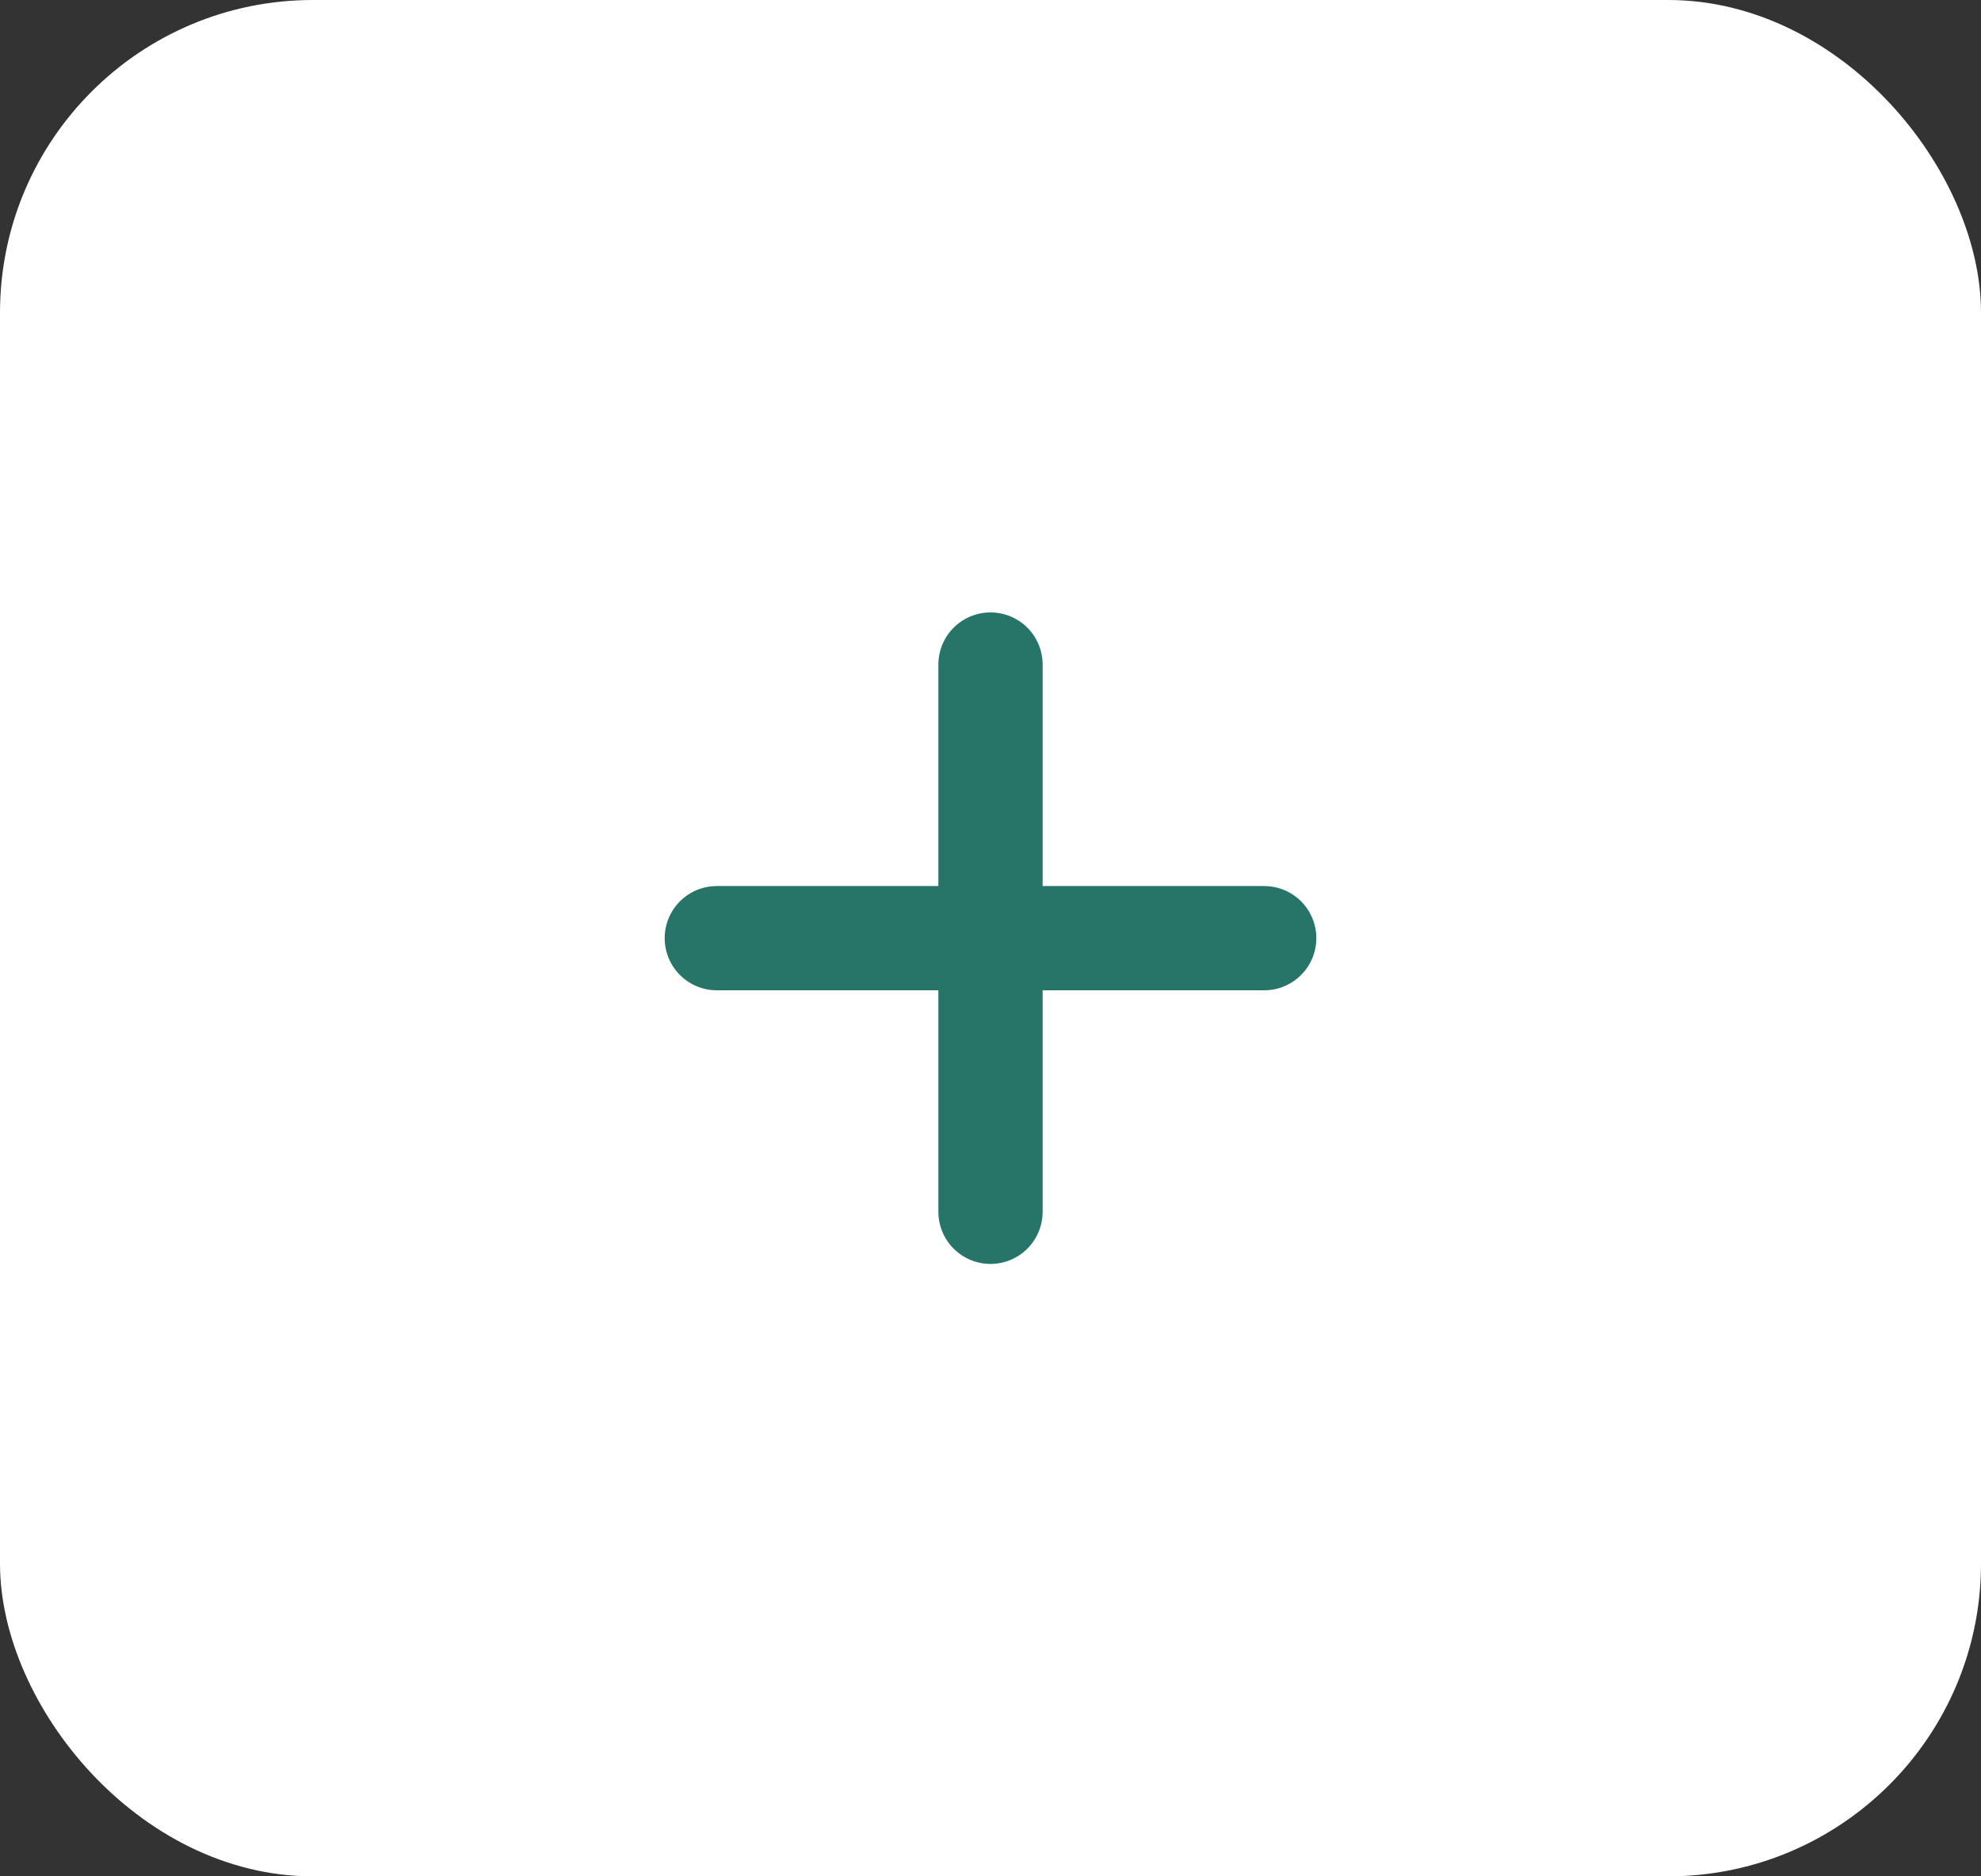 <svg width="38" height="36" viewBox="0 0 38 36" fill="none" xmlns="http://www.w3.org/2000/svg">
<rect x="0" y="0" width="38" height="36" fill="#333333" stroke="none"/>
<rect x="0.5" y="0.5" width="37" height="35" rx="5.5" fill="white" stroke="white"/>
<path d="M19 12.75V23.25" stroke="#277568" stroke-width="2" stroke-linecap="round" stroke-linejoin="round"/>
<path d="M13.75 18H24.25" stroke="#277568" stroke-width="2" stroke-linecap="round" stroke-linejoin="round"/>
</svg>
